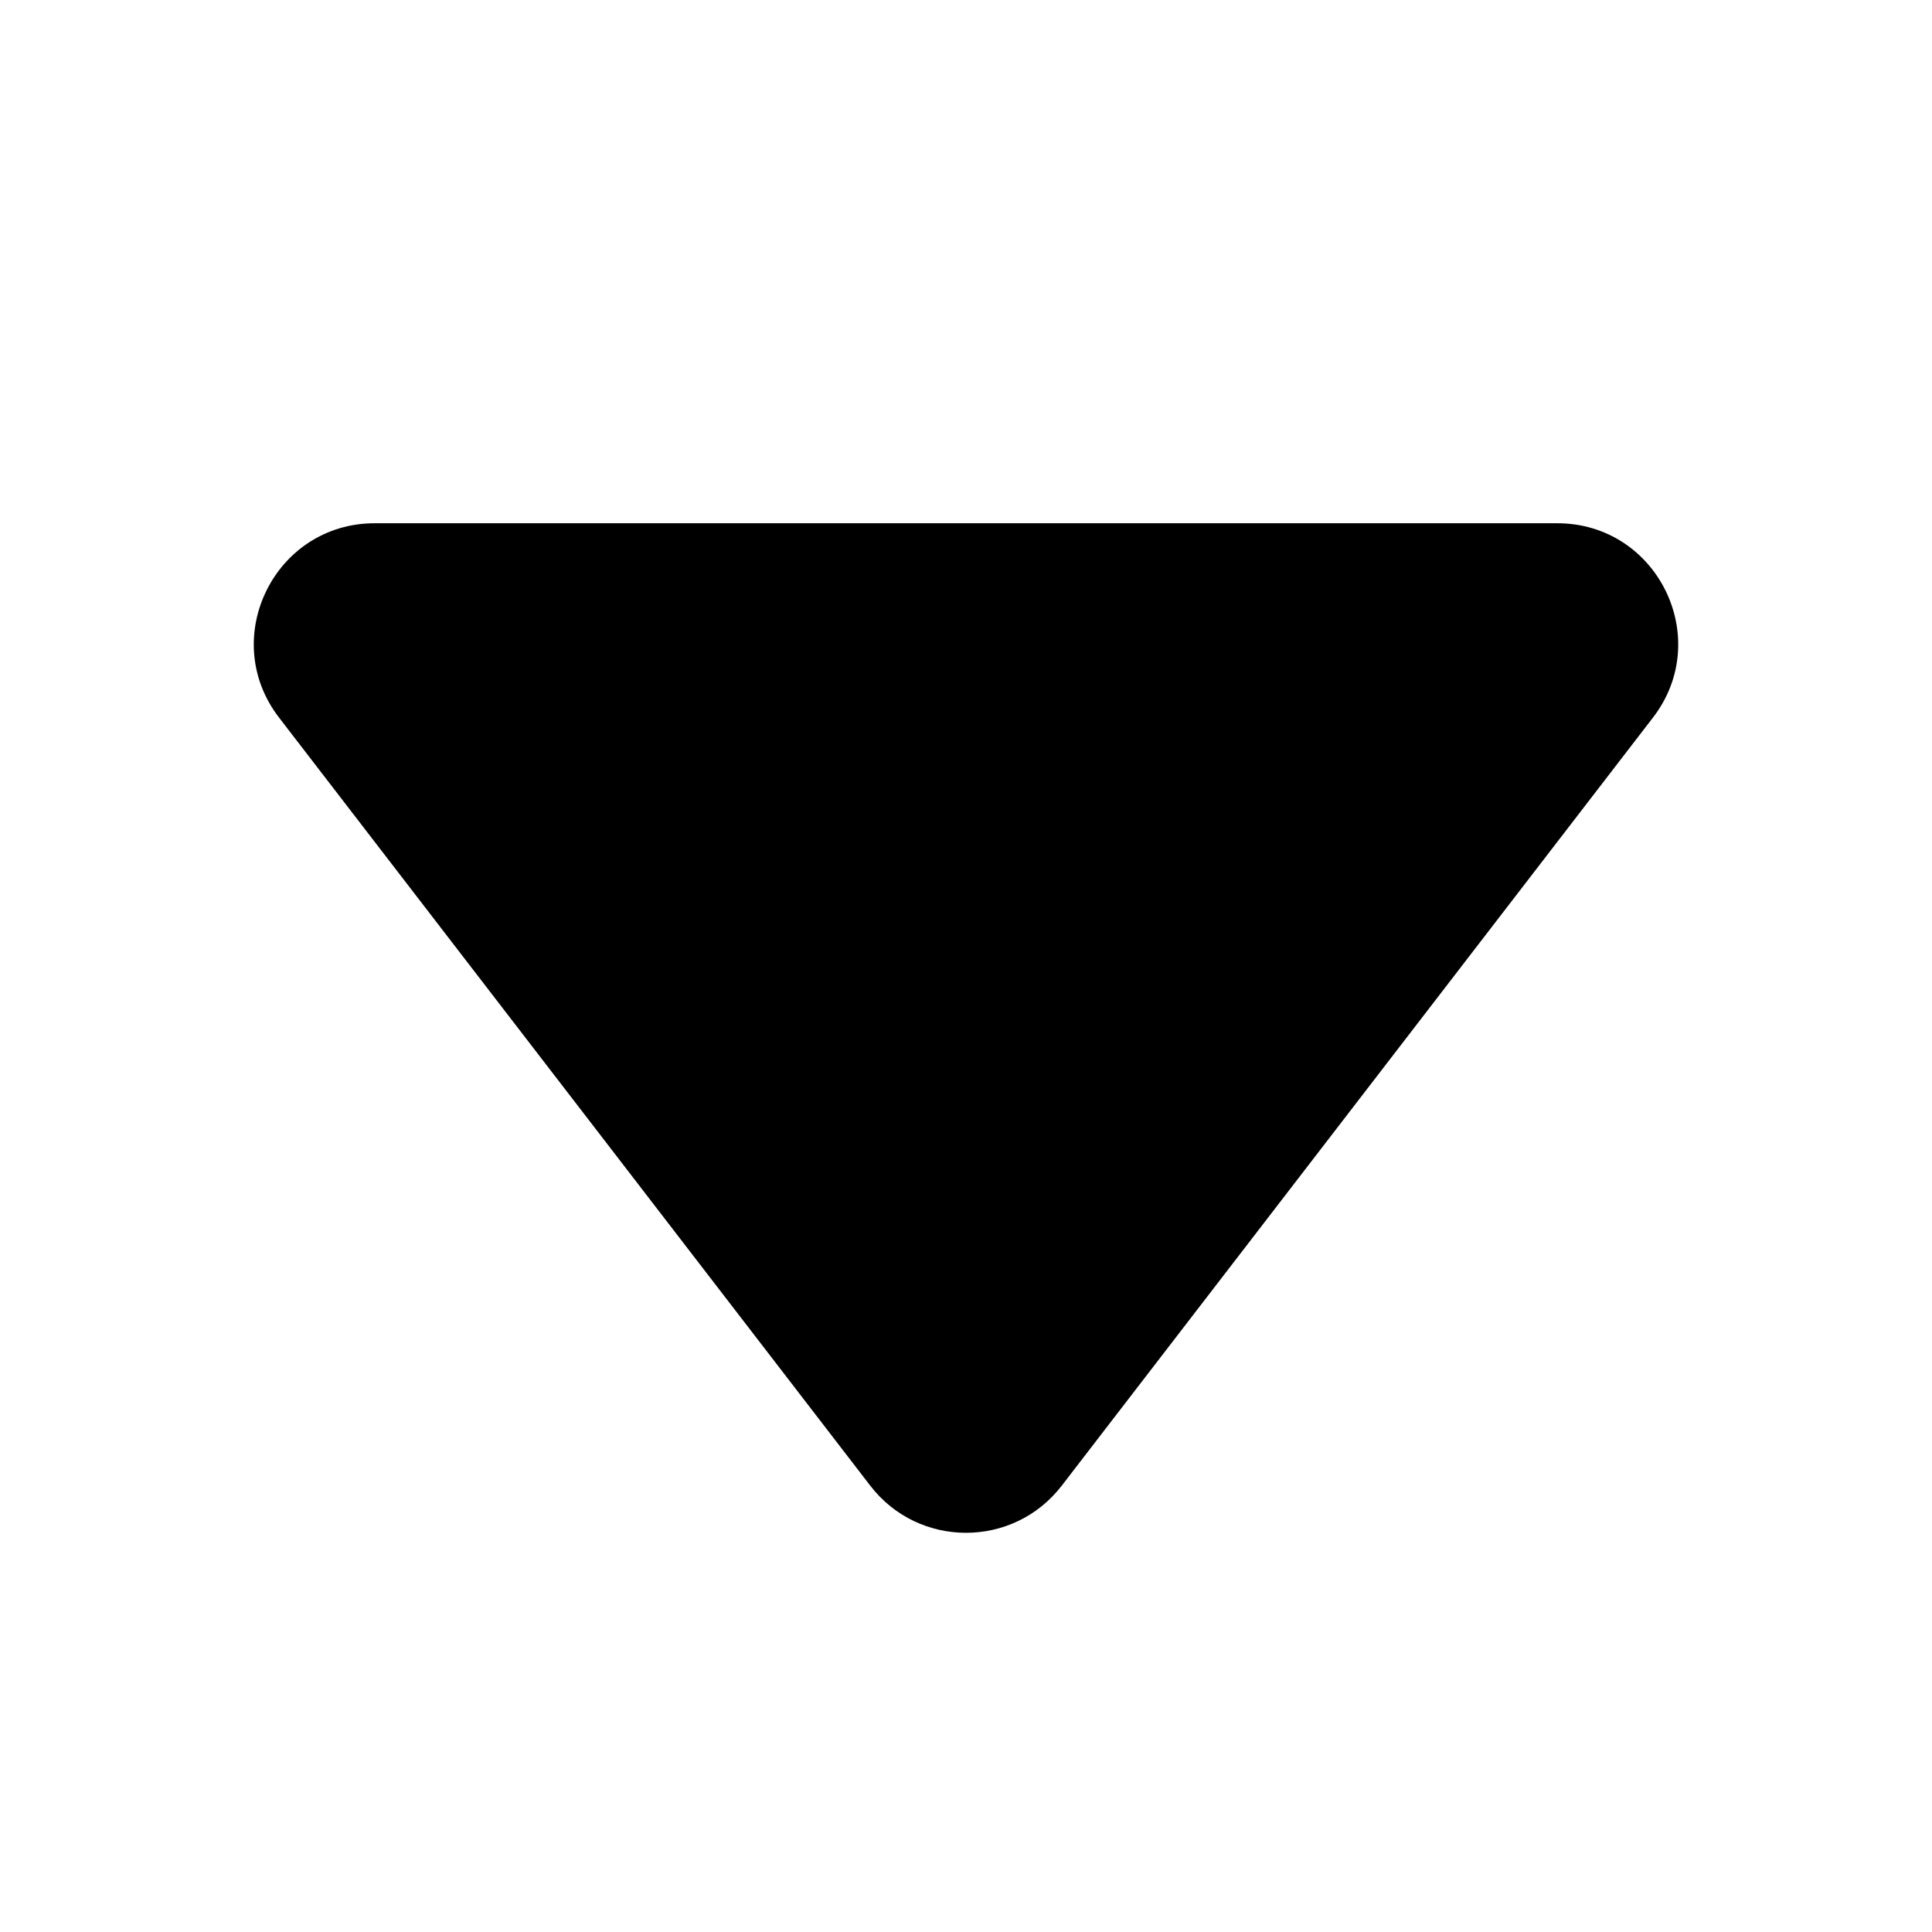 <svg width="24" height="24" viewBox="0 0 24 24" fill="none" xmlns="http://www.w3.org/2000/svg">
<g clip-path="url(#clip0_351_685)">
<path d="M13.189 18.456C12.588 19.236 11.412 19.236 10.811 18.456L3.467 8.915C2.707 7.929 3.411 6.5 4.655 6.5L19.345 6.5C20.589 6.5 21.293 7.929 20.533 8.915L13.189 18.456Z" fill="black"/>
</g>
<defs>
<clipPath id="clip0_351_685">
<rect width="24" height="24" fill="white"/>
</clipPath>
</defs>
</svg>
